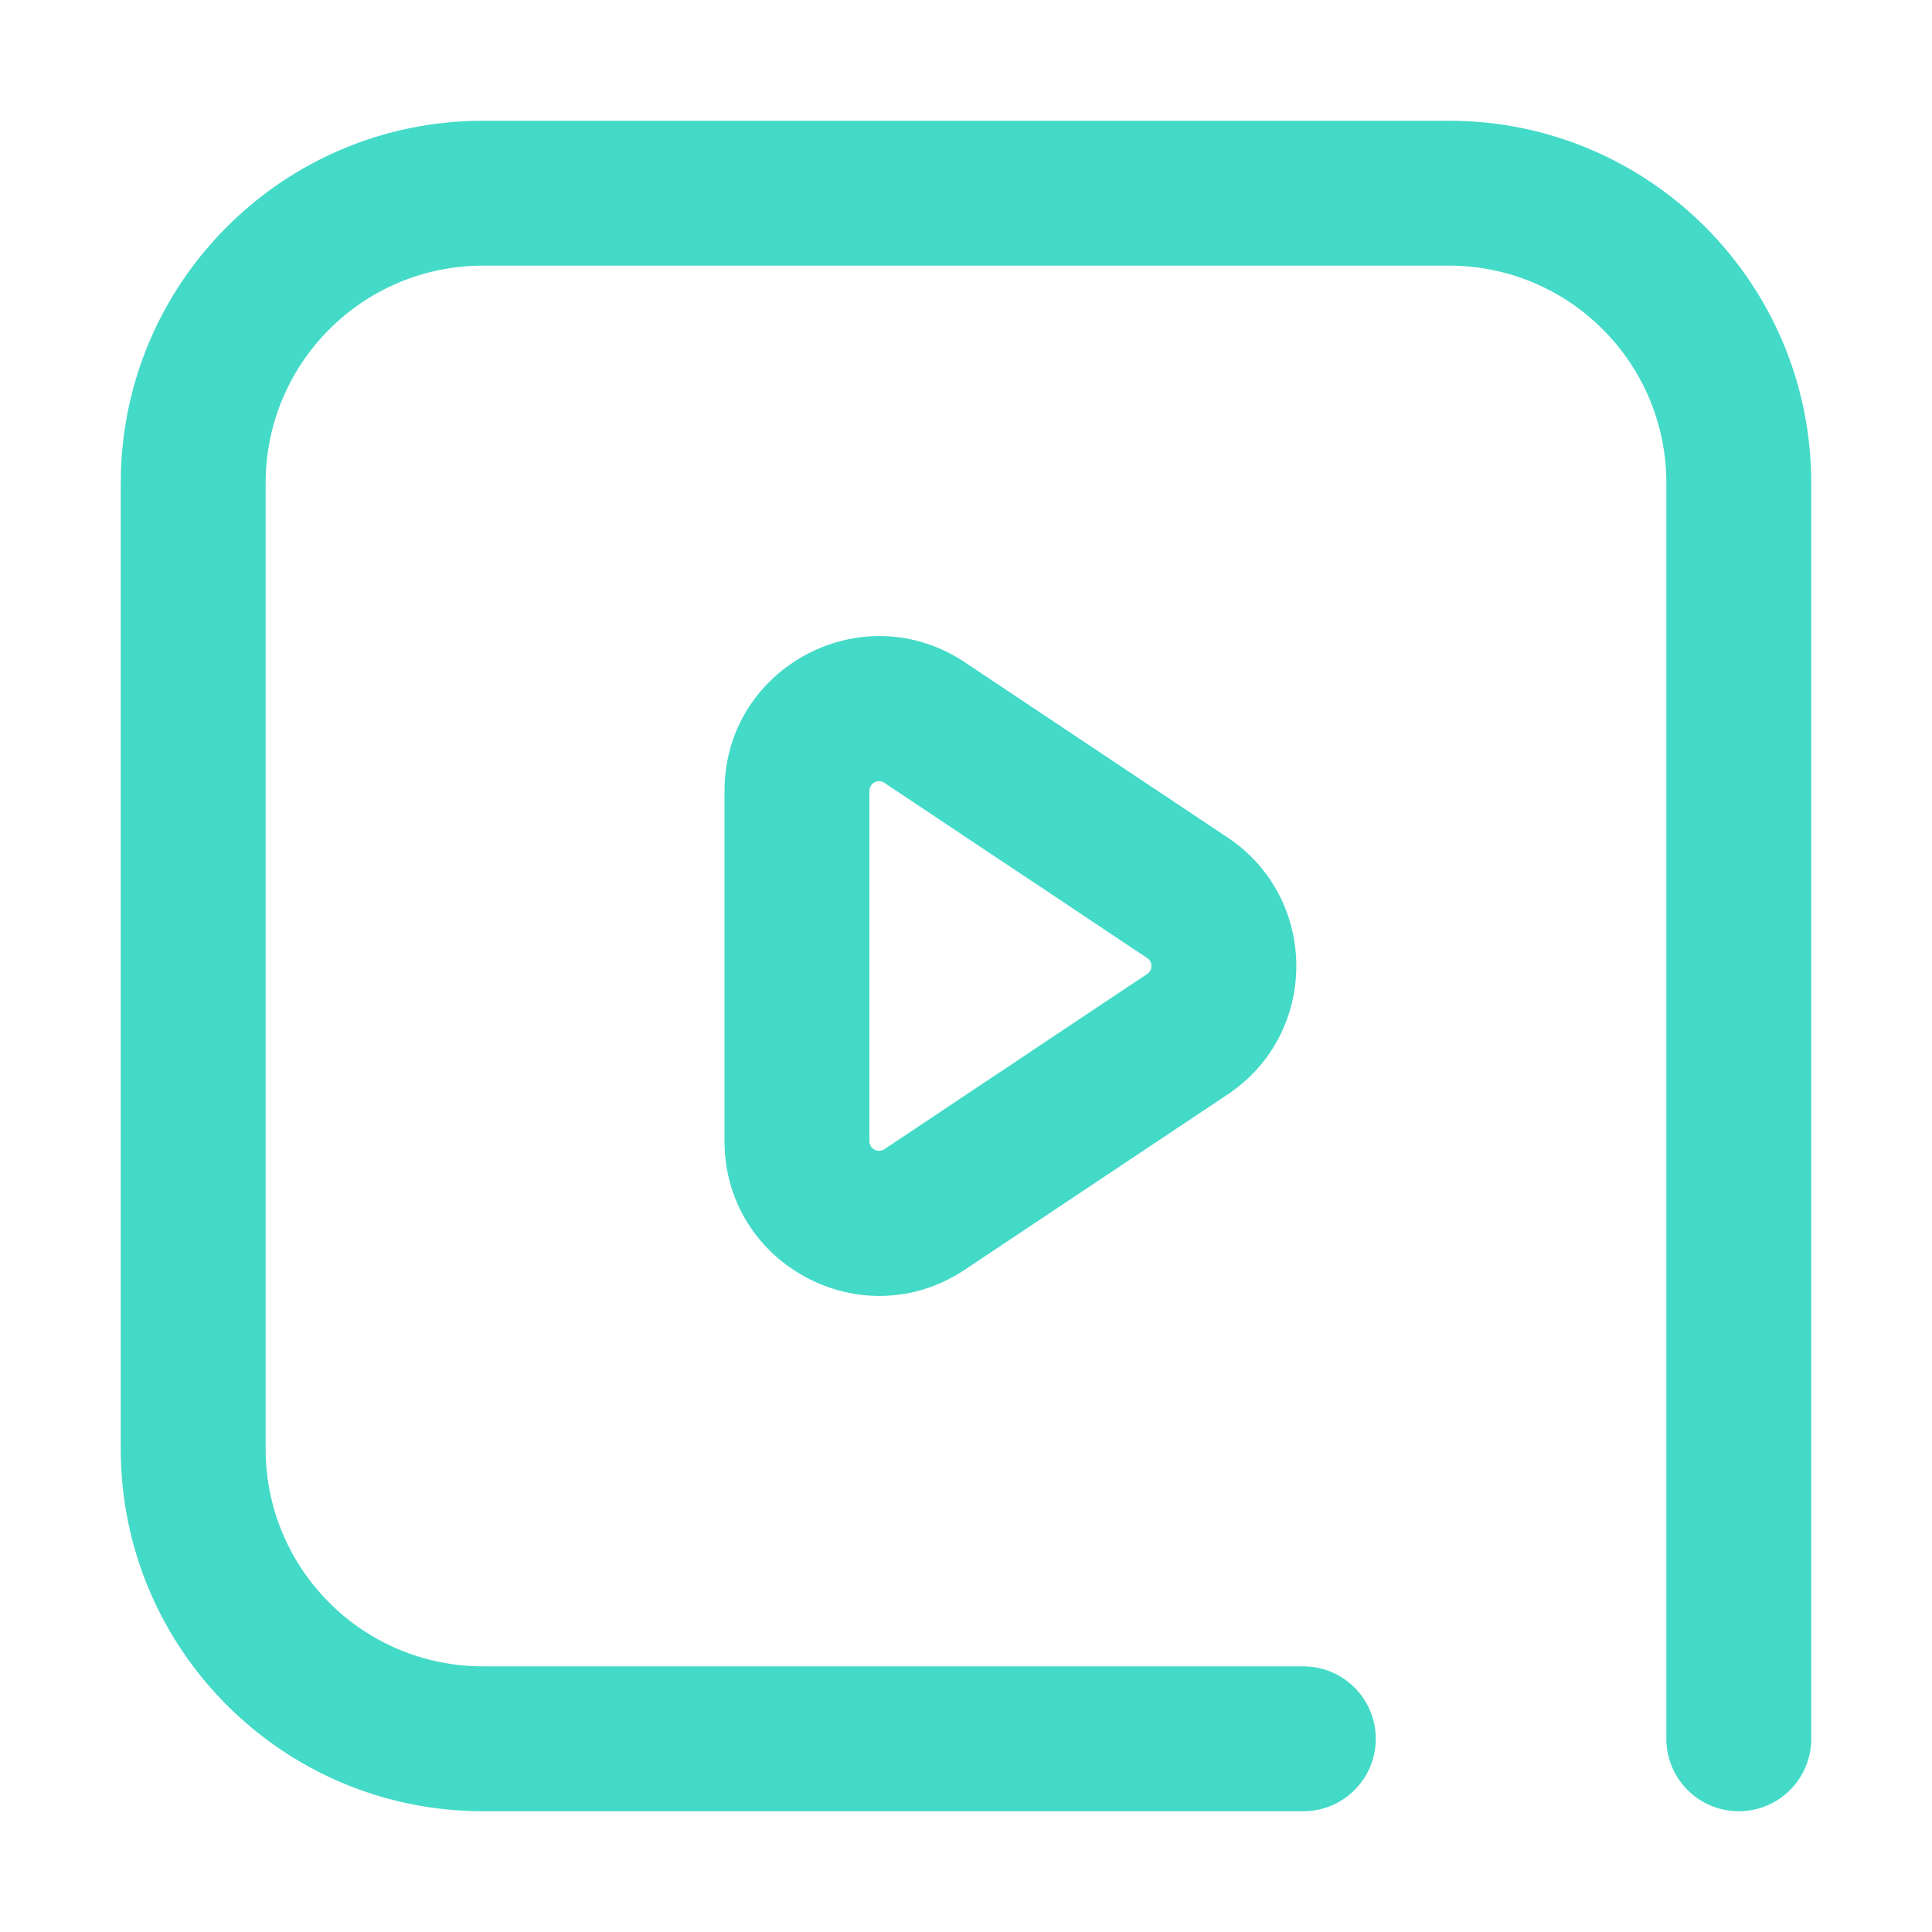 <svg width="20" height="20" viewBox="0 0 20 20" fill="none" xmlns="http://www.w3.org/2000/svg">
<path fill-rule="evenodd" clip-rule="evenodd" d="M5 1.25C2.929 1.25 1.25 2.929 1.25 5V15C1.25 17.071 2.929 18.75 5 18.75H13.492C13.906 18.75 14.242 18.414 14.242 18C14.242 17.586 13.906 17.25 13.492 17.25H5C3.757 17.25 2.75 16.243 2.75 15V5C2.75 3.757 3.757 2.75 5 2.75H15C16.243 2.75 17.25 3.757 17.25 5V18C17.25 18.414 17.586 18.75 18 18.75C18.414 18.75 18.75 18.414 18.75 18V5C18.75 2.929 17.071 1.25 15 1.25H5ZM10.648 9.099L10.712 9.141L11.675 9.784L11.875 9.917C11.935 9.956 11.935 10.044 11.875 10.083L11.675 10.216L10.712 10.858L10.648 10.901L10.5 11L10.319 11.12L9.28 11.813L9.155 11.896C9.089 11.941 9 11.893 9 11.813V11.663V10.414V10.197V9.803V9.586V8.337V8.187C9 8.107 9.089 8.059 9.155 8.104L9.28 8.187L10.319 8.88L10.5 9L10.648 9.099ZM9.988 13.144L12.707 11.331C13.657 10.698 13.657 9.302 12.707 8.669L9.988 6.856C8.924 6.147 7.5 6.909 7.5 8.187V11.813C7.5 13.091 8.924 13.853 9.988 13.144Z" fill="#44DAC8"/>
</svg>
